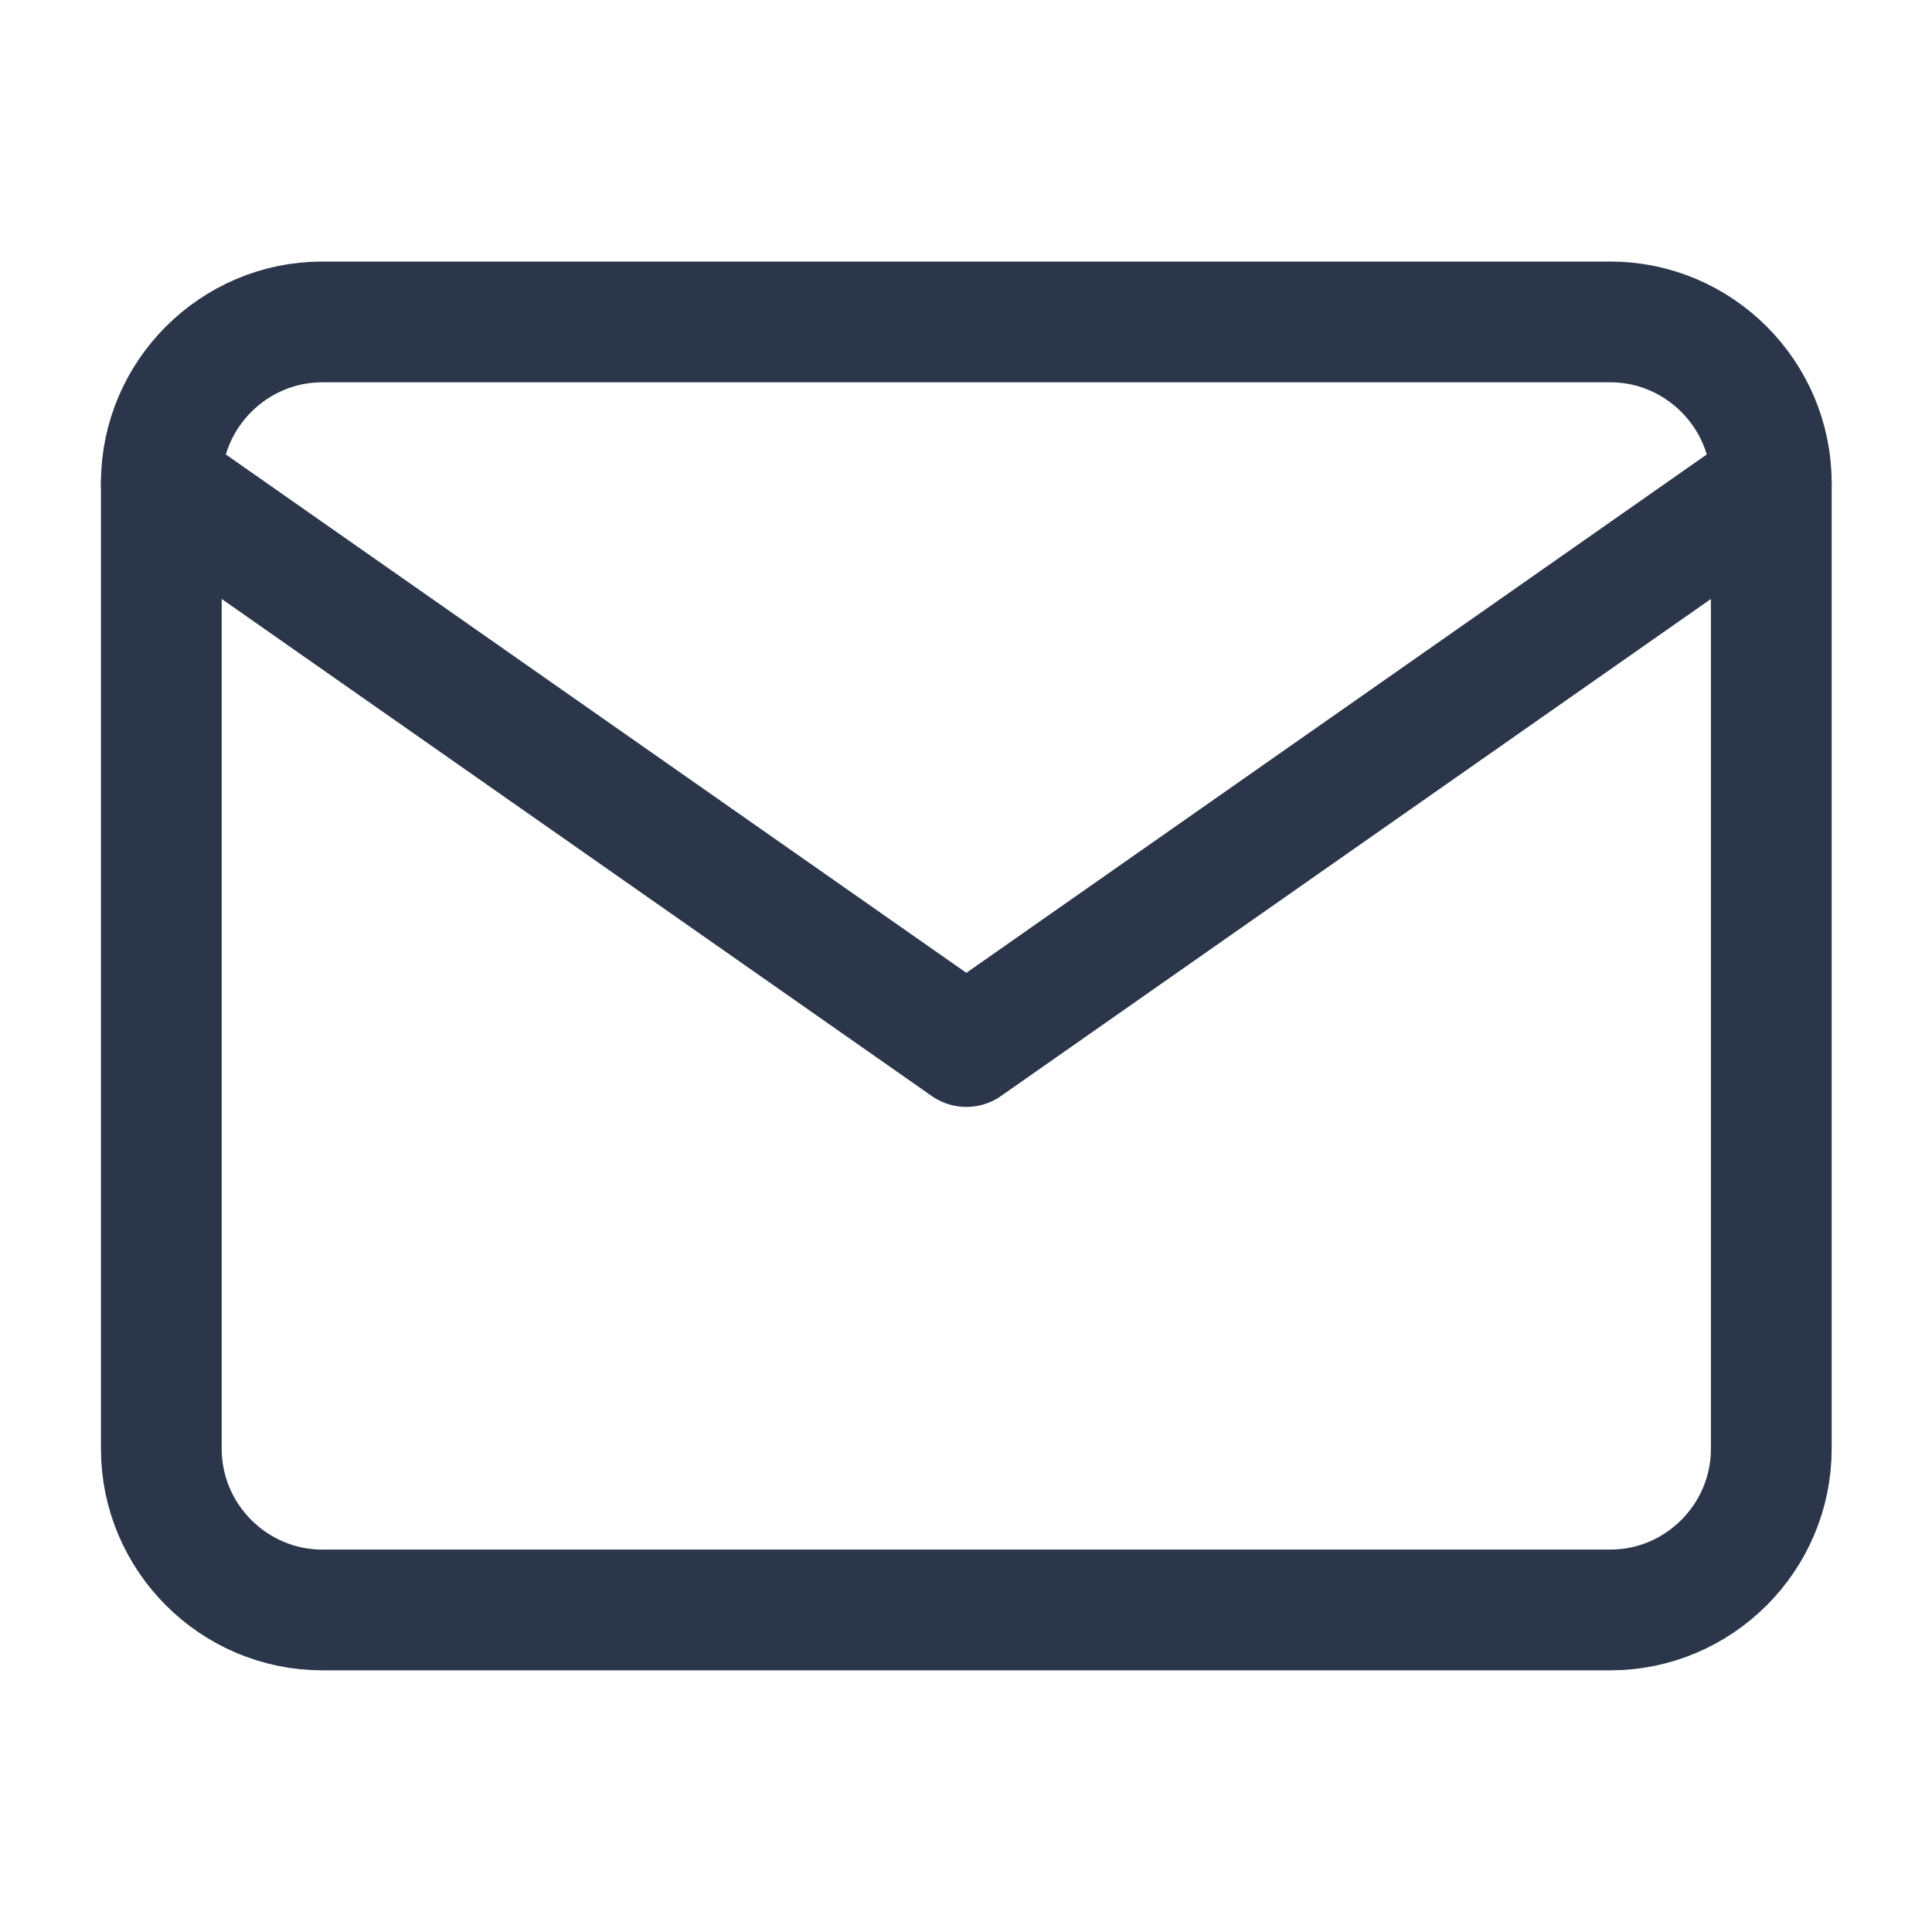 <svg width="16" height="16" viewBox="0 0 16 16" fill="none" xmlns="http://www.w3.org/2000/svg">
<g id="mail">
<path id="Vector" d="M2.669 2.666H13.336C14.069 2.666 14.669 3.266 14.669 3.999V11.999C14.669 12.733 14.069 13.333 13.336 13.333H2.669C1.936 13.333 1.336 12.733 1.336 11.999V3.999C1.336 3.266 1.936 2.666 2.669 2.666Z" stroke="#2B364B" stroke-linecap="round" stroke-linejoin="round"/>
<path id="Vector_2" d="M14.669 4L8.003 8.667L1.336 4" stroke="#2B364B" stroke-linecap="round" stroke-linejoin="round"/>
</g>
</svg>

